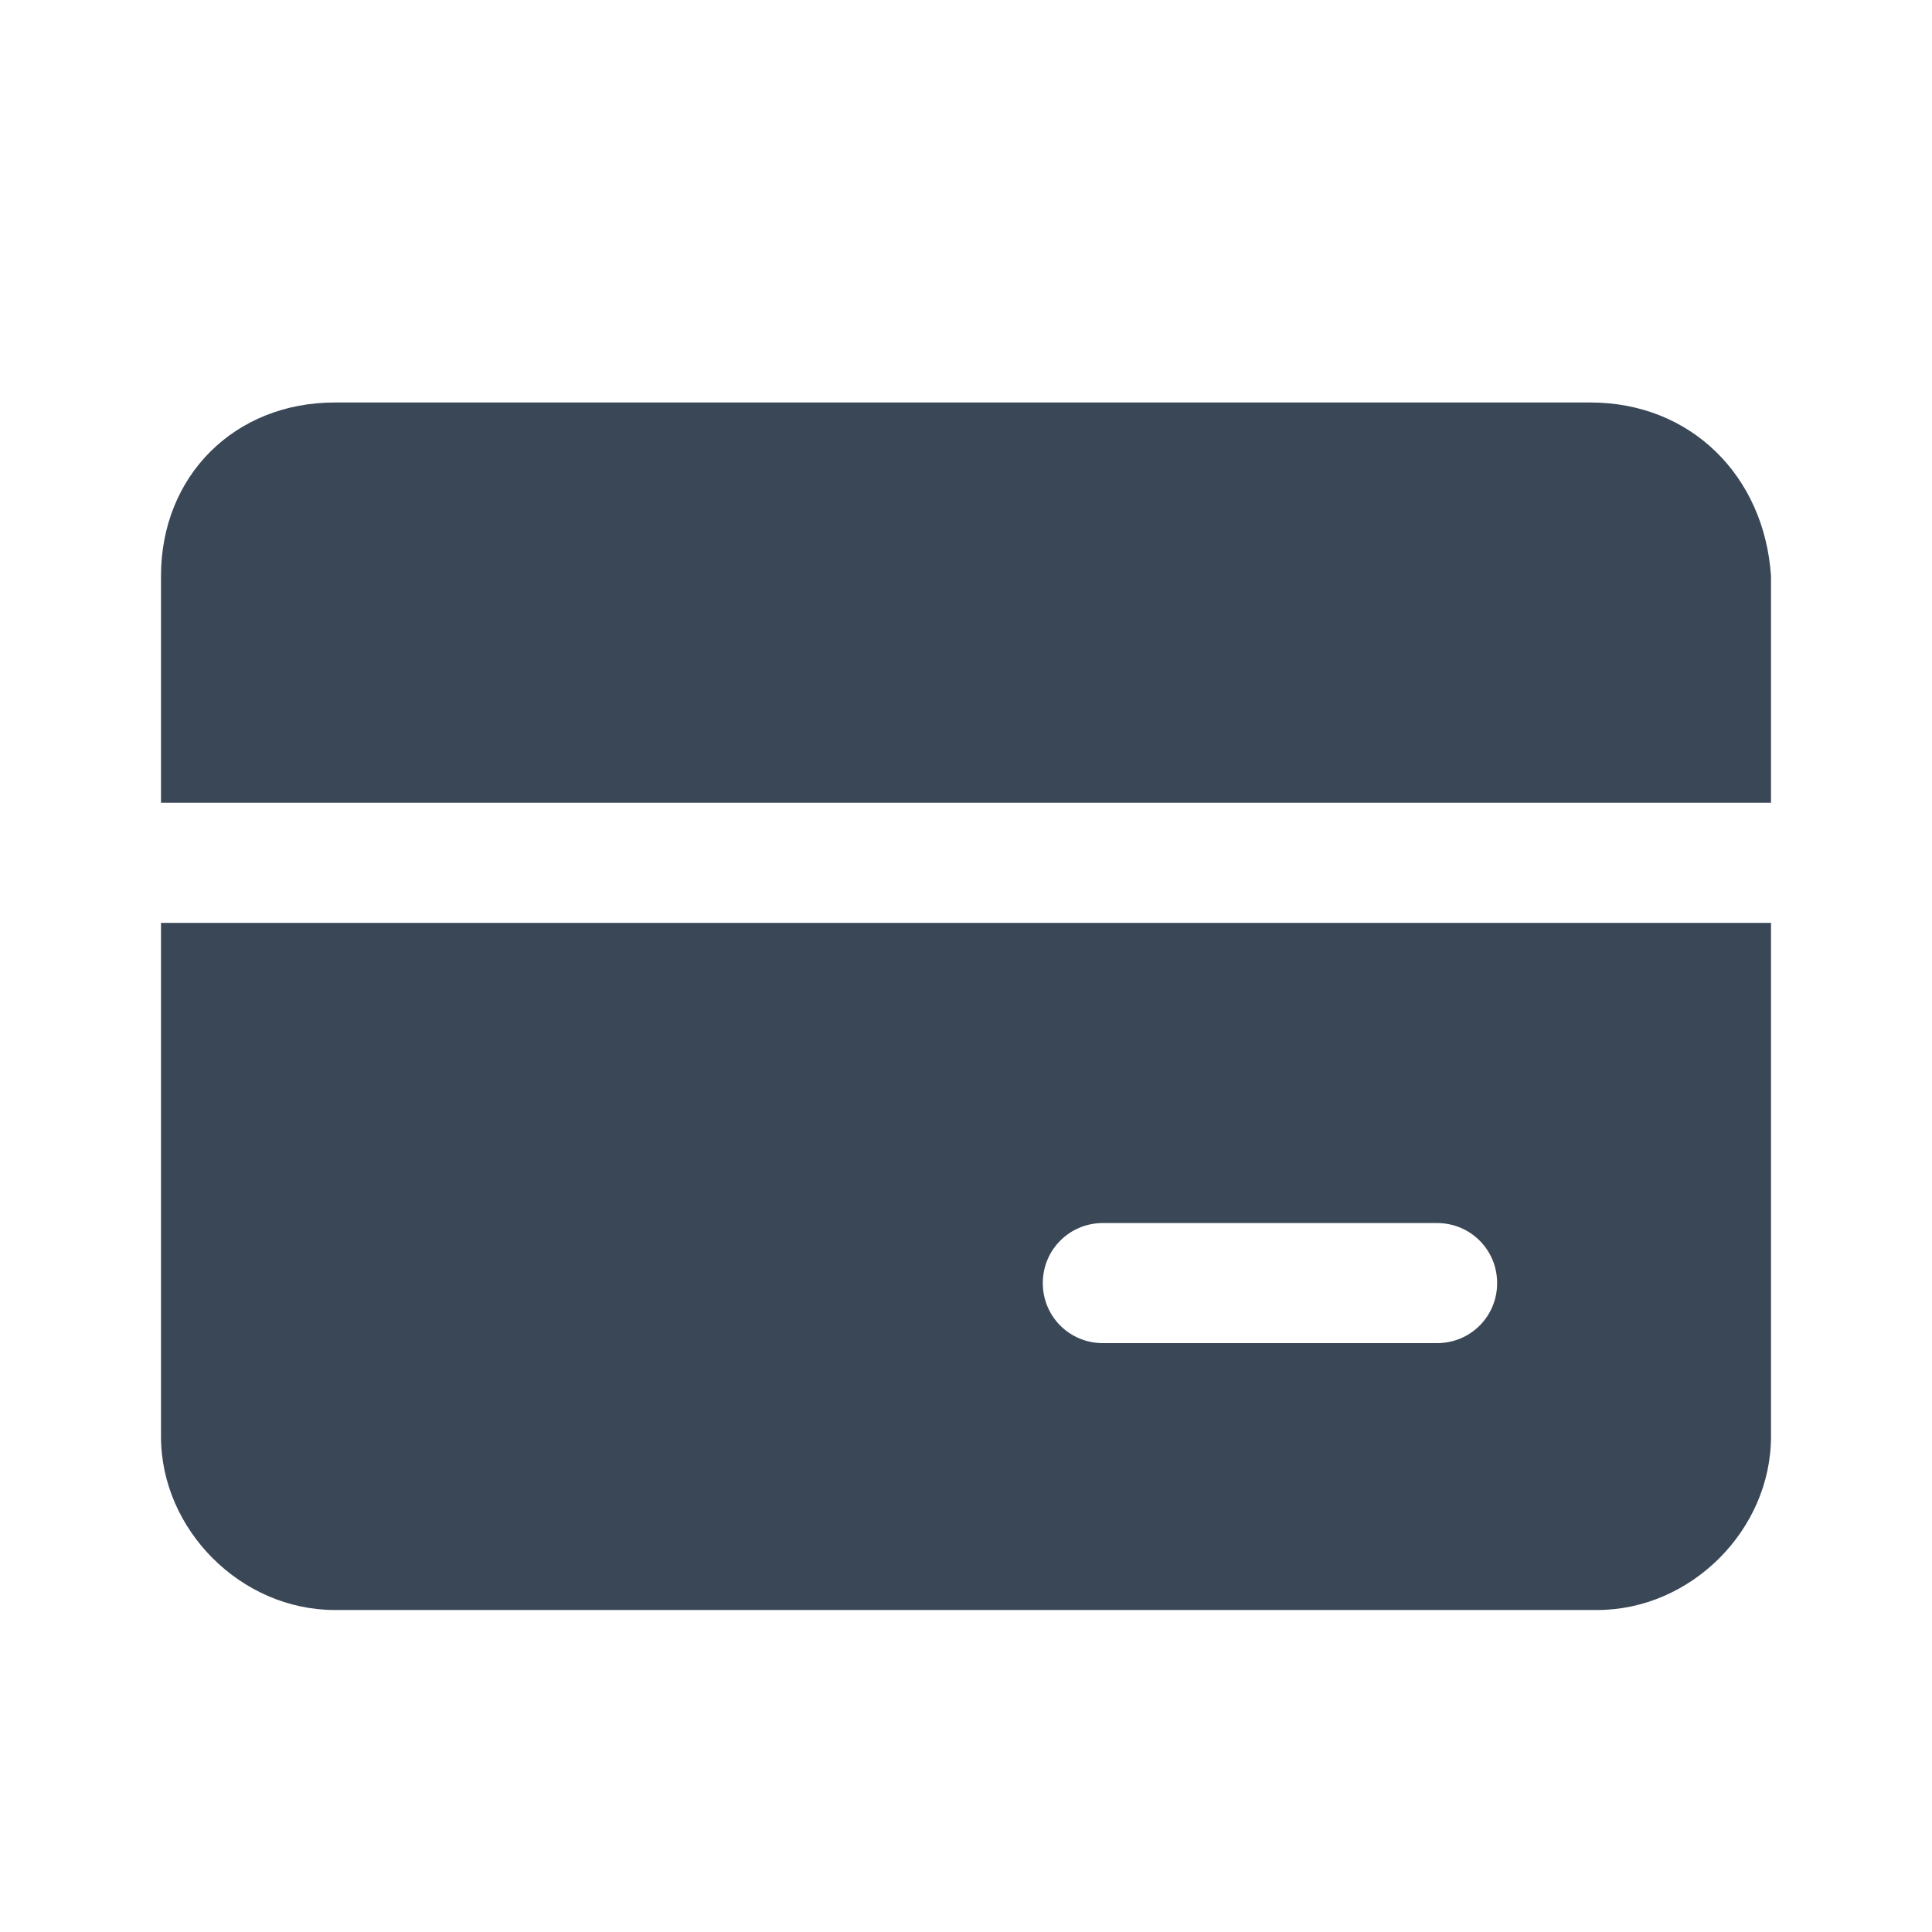 <svg width="24" height="24" viewBox="0 0 24 24" fill="none" xmlns="http://www.w3.org/2000/svg">
<path d="M19.759 5H4.158C2.913 5 2 5.912 2 7.155V9.972H22V7.155C21.917 5.912 21.004 5 19.759 5Z" fill="#3A4757"/>
<path d="M2 11.464V17.845C2 19.006 2.996 20 4.158 20H19.842C21.004 20 22 19.006 22 17.845V11.464H2ZM13.701 15.193H17.851C18.266 15.193 18.598 15.525 18.598 15.939C18.598 16.354 18.266 16.685 17.851 16.685H13.701C13.286 16.685 12.954 16.354 12.954 15.939C12.954 15.525 13.286 15.193 13.701 15.193Z" fill="#3A4757"/>
</svg>